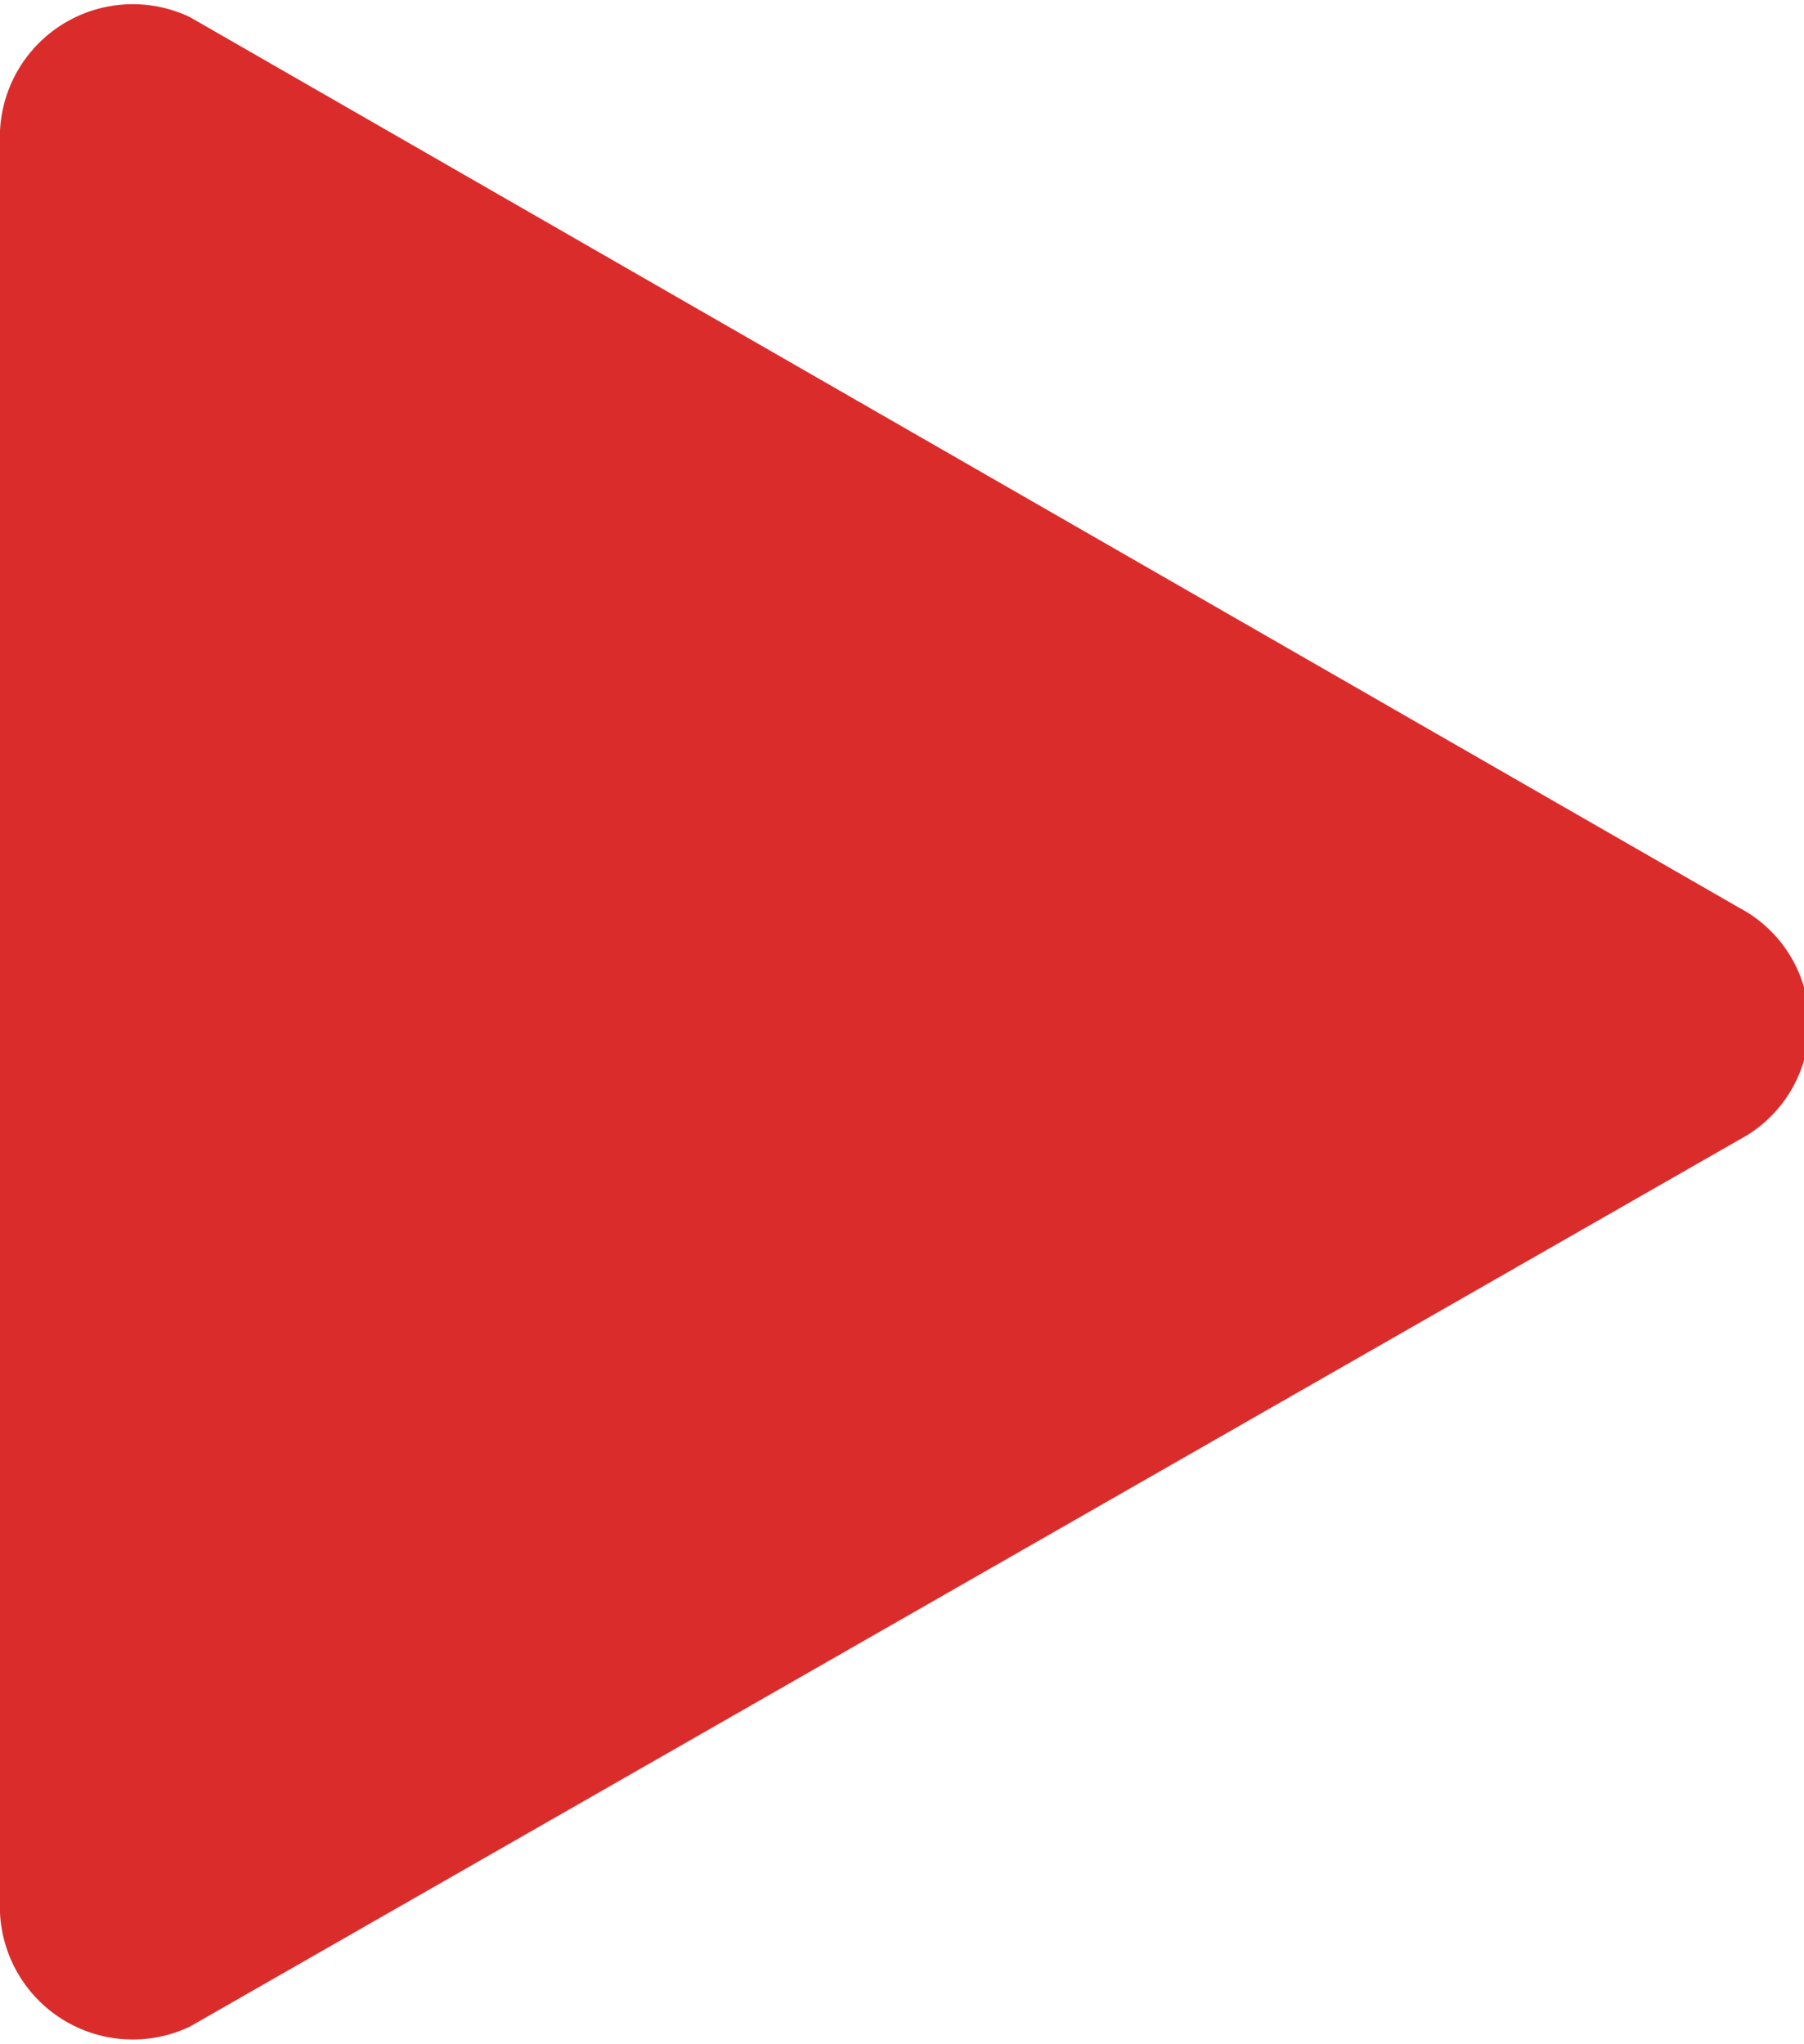 <svg xmlns="http://www.w3.org/2000/svg" viewBox="0 0 9.5 10.76"><defs><style>.cls-1{fill:#db2c2c;}</style></defs><title>20201201 RDPT Website</title><g id="txt"><path class="cls-1" d="M9.16,4.78,1,.09a.7.7,0,0,0-1,.6v9.38a.7.7,0,0,0,1,.6L9.16,6A.69.69,0,0,0,9.16,4.78Z"/></g></svg>